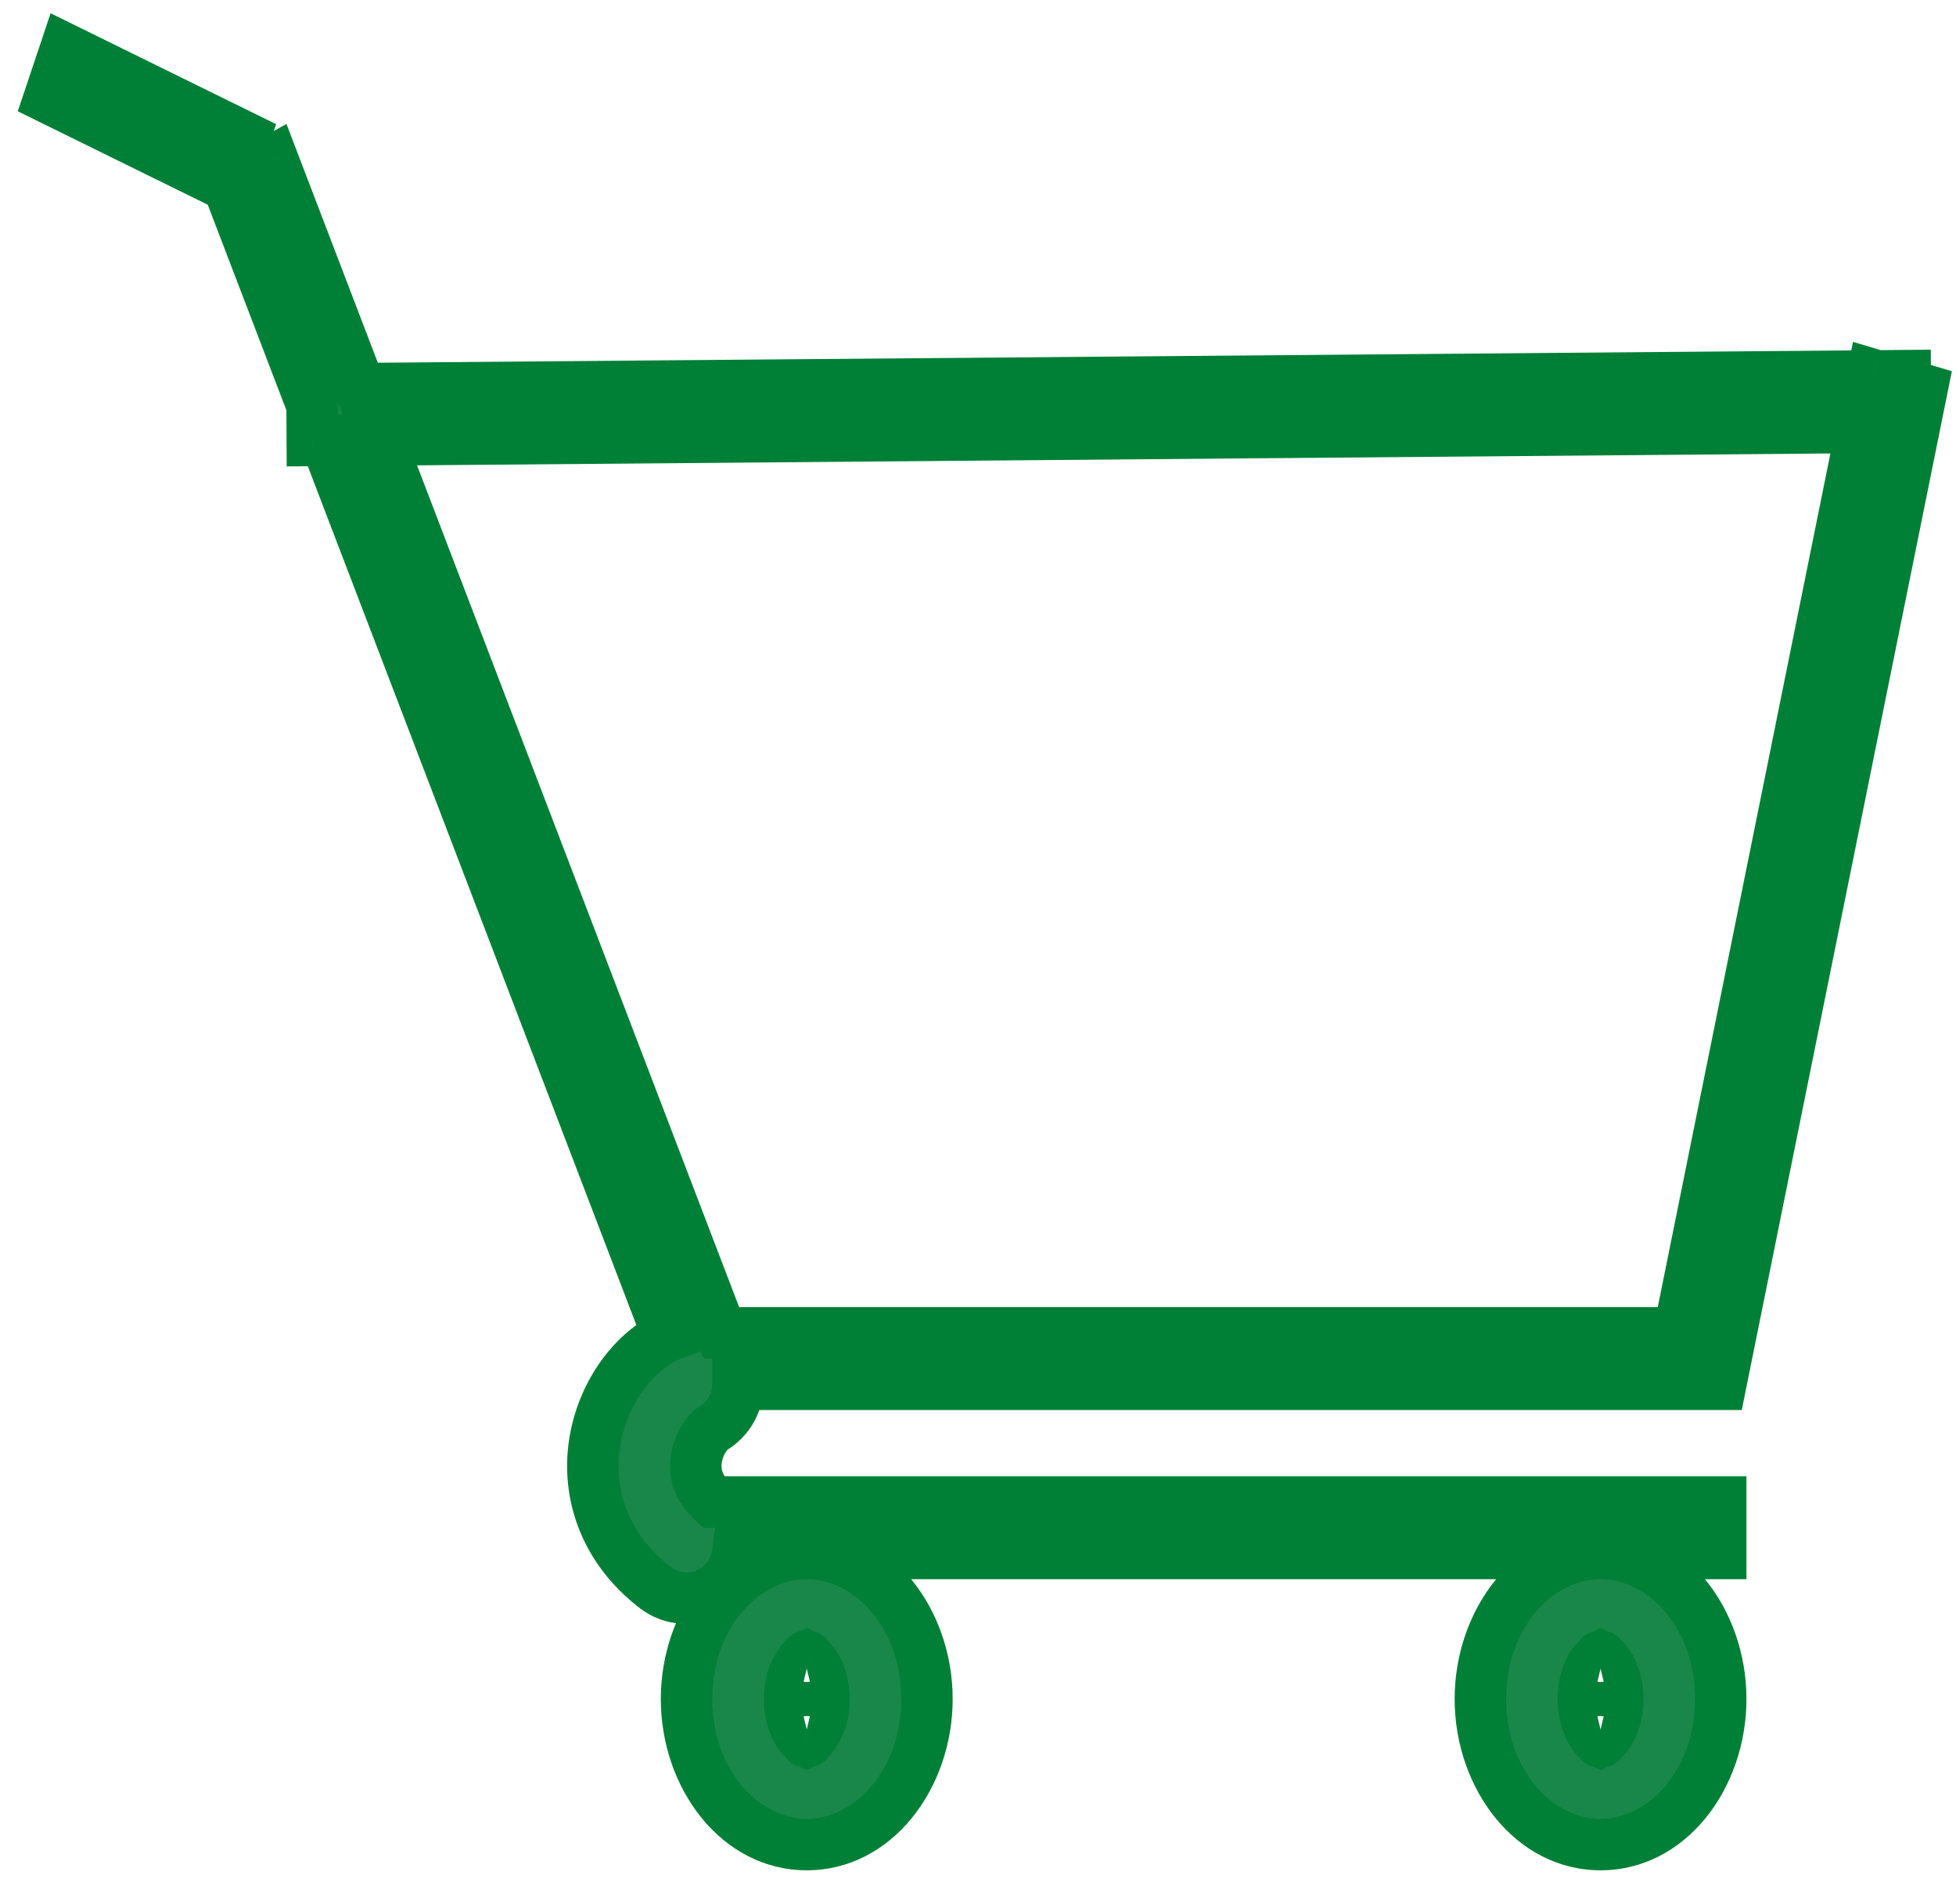 <svg width="38" height="37" viewBox="0 0 38 37" fill="none" xmlns="http://www.w3.org/2000/svg">
<path fill-rule="evenodd" clip-rule="evenodd" d="M0.958 1.907L4.433 3.616L4.751 2.668L1.276 0.958L0.958 1.907ZM32.615 25.898H14.015L7.378 8.548L36.172 8.306L32.615 25.898ZM6.067 8.559L6.064 7.879L4.433 3.616L5.305 3.127L6.997 7.551L36.375 7.305L36.38 7.278L36.468 7.304L37.013 7.299L37.014 7.466L37.339 7.562L33.429 26.898H14.338C14.338 27.236 14.166 27.565 13.856 27.753C13.754 27.815 13.562 28.048 13.524 28.379C13.495 28.619 13.549 28.907 13.857 29.186H33.429V30.186H31.095H15.673H14.33C14.307 30.356 14.241 30.522 14.129 30.667C13.79 31.104 13.162 31.183 12.726 30.845C11.759 30.096 11.428 29.078 11.537 28.146C11.639 27.282 12.126 26.463 12.82 26.042C12.872 26.011 12.926 25.985 12.981 25.964L6.323 8.557L6.067 8.559ZM15.673 30.186C16.963 30.186 18.008 31.452 18.008 33.014C18.008 34.576 16.963 35.842 15.673 35.842C14.384 35.842 13.338 34.576 13.338 33.014C13.338 31.452 14.384 30.186 15.673 30.186ZM31.095 30.186C32.384 30.186 33.429 31.452 33.429 33.014C33.429 34.576 32.384 35.842 31.095 35.842C29.805 35.842 28.76 34.576 28.76 33.014C28.76 31.452 29.805 30.186 31.095 30.186ZM16.008 33.014C16.008 33.356 15.892 33.607 15.782 33.74C15.731 33.802 15.694 33.828 15.673 33.838C15.653 33.828 15.615 33.802 15.564 33.74C15.454 33.607 15.338 33.356 15.338 33.014C15.338 32.672 15.454 32.421 15.564 32.288C15.615 32.226 15.653 32.2 15.673 32.19C15.694 32.2 15.731 32.226 15.782 32.288C15.892 32.421 16.008 32.672 16.008 33.014ZM15.656 33.844C15.655 33.844 15.658 33.843 15.664 33.842C15.659 33.844 15.656 33.845 15.656 33.844ZM15.682 33.842C15.688 33.843 15.691 33.844 15.691 33.844C15.691 33.845 15.688 33.844 15.682 33.842ZM15.691 32.184C15.691 32.184 15.688 32.185 15.682 32.186C15.688 32.184 15.691 32.183 15.691 32.184ZM15.664 32.186C15.658 32.185 15.655 32.184 15.656 32.184C15.656 32.183 15.659 32.184 15.664 32.186ZM31.203 33.74C31.314 33.607 31.43 33.356 31.43 33.014C31.43 32.672 31.314 32.421 31.203 32.288C31.152 32.226 31.115 32.2 31.095 32.19C31.074 32.2 31.037 32.226 30.986 32.288C30.875 32.421 30.76 32.672 30.76 33.014C30.76 33.356 30.875 33.607 30.986 33.74C31.037 33.802 31.074 33.828 31.095 33.838C31.115 33.828 31.152 33.802 31.203 33.74ZM31.077 33.844C31.077 33.844 31.08 33.843 31.085 33.842C31.08 33.844 31.077 33.845 31.077 33.844ZM31.104 33.842C31.11 33.843 31.112 33.844 31.112 33.844C31.112 33.845 31.109 33.844 31.104 33.842ZM31.112 32.184C31.112 32.184 31.11 32.185 31.104 32.186C31.109 32.184 31.112 32.183 31.112 32.184ZM31.085 32.186C31.08 32.185 31.077 32.184 31.077 32.184C31.077 32.183 31.08 32.184 31.085 32.186Z" fill="#1A874A"/>
<path d="M4.433 3.616L4.212 4.065L4.725 4.318L4.907 3.776L4.433 3.616ZM0.958 1.907L0.484 1.748L0.345 2.162L0.737 2.355L0.958 1.907ZM4.751 2.668L5.225 2.827L5.364 2.413L4.972 2.22L4.751 2.668ZM1.276 0.958L1.496 0.51L0.983 0.257L0.802 0.799L1.276 0.958ZM14.015 25.898L13.548 26.076L13.671 26.398H14.015V25.898ZM32.615 25.898V26.398H33.025L33.105 25.997L32.615 25.898ZM7.378 8.548L7.374 8.048L6.654 8.054L6.911 8.726L7.378 8.548ZM36.172 8.306L36.663 8.406L36.785 7.801L36.168 7.806L36.172 8.306ZM6.064 7.879L6.564 7.877L6.563 7.786L6.531 7.701L6.064 7.879ZM6.067 8.559L5.567 8.562L5.57 9.063L6.072 9.059L6.067 8.559ZM4.433 3.616L4.188 3.18L3.812 3.392L3.966 3.795L4.433 3.616ZM5.305 3.127L5.772 2.949L5.565 2.408L5.06 2.691L5.305 3.127ZM6.997 7.551L6.53 7.73L6.654 8.054L7.001 8.051L6.997 7.551ZM36.375 7.305L36.379 7.805L36.785 7.801L36.865 7.404L36.375 7.305ZM36.38 7.278L36.523 6.799L35.999 6.643L35.89 7.179L36.38 7.278ZM36.468 7.304L36.325 7.783L36.397 7.805L36.472 7.804L36.468 7.304ZM37.013 7.299L37.513 7.297L37.51 6.795L37.009 6.799L37.013 7.299ZM37.014 7.466L36.514 7.469L36.516 7.84L36.872 7.945L37.014 7.466ZM37.339 7.562L37.829 7.662L37.92 7.213L37.481 7.083L37.339 7.562ZM33.429 26.898V27.398H33.839L33.919 26.997L33.429 26.898ZM14.338 26.898V26.398H13.839L13.838 26.897L14.338 26.898ZM13.856 27.753L14.115 28.181L14.115 28.181L13.856 27.753ZM13.524 28.379L14.02 28.437L13.524 28.379ZM13.857 29.186L13.522 29.557L13.665 29.686H13.857V29.186ZM33.429 29.186H33.929V28.686H33.429V29.186ZM33.429 30.186V30.686H33.929V30.186H33.429ZM14.33 30.186V29.686H13.891L13.834 30.121L14.33 30.186ZM14.129 30.667L13.733 30.361L14.129 30.667ZM12.726 30.845L13.032 30.45L12.726 30.845ZM11.537 28.146L11.041 28.087L11.537 28.146ZM12.82 26.042L12.561 25.615L12.561 25.615L12.82 26.042ZM12.981 25.964L13.16 26.43L13.626 26.251L13.448 25.785L12.981 25.964ZM6.323 8.557L6.79 8.378L6.666 8.054L6.318 8.057L6.323 8.557ZM15.782 33.74L15.396 33.422L15.396 33.422L15.782 33.74ZM15.673 33.838L15.447 34.284L15.673 34.399L15.899 34.284L15.673 33.838ZM15.564 33.74L15.95 33.422L15.95 33.422L15.564 33.74ZM15.564 32.288L15.179 31.969L15.179 31.969L15.564 32.288ZM15.673 32.19L15.899 31.744L15.673 31.629L15.447 31.744L15.673 32.19ZM15.782 32.288L16.168 31.969L16.168 31.969L15.782 32.288ZM15.656 33.844L15.165 33.938L15.165 33.939L15.656 33.844ZM15.664 33.842L15.84 34.31L15.611 33.345L15.664 33.842ZM15.682 33.842L15.735 33.345L15.506 34.31L15.682 33.842ZM15.691 33.844L16.182 33.939L16.182 33.937L15.691 33.844ZM15.691 32.184L16.182 32.089L16.181 32.088L15.691 32.184ZM15.682 32.186L15.506 31.718L15.735 32.683L15.682 32.186ZM15.664 32.186L15.611 32.683L15.84 31.718L15.664 32.186ZM15.656 32.184L15.165 32.089L15.164 32.091L15.656 32.184ZM31.203 33.74L30.818 33.422L30.818 33.422L31.203 33.74ZM31.203 32.288L31.589 31.969L31.589 31.969L31.203 32.288ZM31.095 32.19L31.32 31.744L31.095 31.629L30.869 31.744L31.095 32.19ZM30.986 32.288L30.6 31.969L30.6 31.969L30.986 32.288ZM30.986 33.74L31.371 33.422L30.986 33.74ZM31.095 33.838L30.869 34.284L31.095 34.399L31.32 34.284L31.095 33.838ZM31.077 33.844L31.568 33.751L31.568 33.749L31.077 33.844ZM31.085 33.842L31.262 34.31L31.032 33.345L31.085 33.842ZM31.104 33.842L31.157 33.345L30.927 34.31L31.104 33.842ZM31.112 33.844L31.603 33.94L31.603 33.937L31.112 33.844ZM31.104 32.186L30.927 31.718L31.157 32.683L31.104 32.186ZM31.085 32.186L31.033 32.683L31.262 31.718L31.085 32.186ZM31.077 32.184L31.568 32.279L31.568 32.277L31.077 32.184ZM4.654 3.168L1.178 1.458L0.737 2.355L4.212 4.065L4.654 3.168ZM4.277 2.509L3.959 3.458L4.907 3.776L5.225 2.827L4.277 2.509ZM1.055 1.407L4.53 3.117L4.972 2.22L1.496 0.51L1.055 1.407ZM1.432 2.066L1.75 1.117L0.802 0.799L0.484 1.748L1.432 2.066ZM14.015 26.398H32.615V25.398H14.015V26.398ZM6.911 8.726L13.548 26.076L14.482 25.719L7.845 8.369L6.911 8.726ZM36.168 7.806L7.374 8.048L7.383 9.048L36.177 8.806L36.168 7.806ZM33.105 25.997L36.663 8.406L35.682 8.207L32.125 25.799L33.105 25.997ZM5.564 7.882L5.567 8.562L6.567 8.556L6.564 7.877L5.564 7.882ZM3.966 3.795L5.597 8.058L6.531 7.701L4.9 3.438L3.966 3.795ZM5.06 2.691L4.188 3.18L4.678 4.053L5.55 3.563L5.06 2.691ZM7.464 7.372L5.772 2.949L4.838 3.306L6.53 7.73L7.464 7.372ZM36.371 6.805L6.993 7.051L7.001 8.051L36.379 7.805L36.371 6.805ZM35.89 7.179L35.885 7.206L36.865 7.404L36.87 7.377L35.89 7.179ZM36.61 6.825L36.523 6.799L36.238 7.757L36.325 7.783L36.61 6.825ZM37.009 6.799L36.463 6.804L36.472 7.804L37.017 7.799L37.009 6.799ZM37.514 7.463L37.513 7.297L36.513 7.302L36.514 7.469L37.514 7.463ZM37.481 7.083L37.156 6.987L36.872 7.945L37.197 8.042L37.481 7.083ZM33.919 26.997L37.829 7.662L36.849 7.463L32.939 26.799L33.919 26.997ZM14.338 27.398H33.429V26.398H14.338V27.398ZM14.115 28.181C14.581 27.899 14.838 27.404 14.838 26.898L13.838 26.897C13.838 27.068 13.752 27.232 13.597 27.325L14.115 28.181ZM14.02 28.437C14.03 28.353 14.06 28.28 14.093 28.226C14.11 28.199 14.125 28.18 14.134 28.169C14.147 28.155 14.143 28.164 14.115 28.181L13.597 27.325C13.455 27.412 13.33 27.556 13.239 27.705C13.142 27.865 13.056 28.075 13.027 28.321L14.02 28.437ZM14.193 28.815C14.093 28.725 14.053 28.651 14.036 28.601C14.018 28.55 14.013 28.497 14.02 28.437L13.027 28.321C12.982 28.707 13.083 29.16 13.522 29.557L14.193 28.815ZM33.429 28.686H13.857V29.686H33.429V28.686ZM33.929 30.186V29.186H32.929V30.186H33.929ZM31.095 30.686H33.429V29.686H31.095V30.686ZM15.673 30.686H31.095V29.686H15.673V30.686ZM14.33 30.686H15.673V29.686H14.33V30.686ZM14.524 30.974C14.692 30.756 14.792 30.507 14.825 30.251L13.834 30.121C13.823 30.205 13.79 30.288 13.733 30.361L14.524 30.974ZM12.419 31.24C13.074 31.748 14.016 31.628 14.524 30.974L13.733 30.361C13.564 30.579 13.25 30.619 13.032 30.45L12.419 31.24ZM11.041 28.087C10.912 29.186 11.309 30.379 12.419 31.24L13.032 30.45C12.21 29.812 11.944 28.969 12.034 28.204L11.041 28.087ZM12.561 25.615C11.718 26.125 11.158 27.091 11.041 28.087L12.034 28.204C12.12 27.473 12.533 26.801 13.079 26.47L12.561 25.615ZM12.802 25.497C12.719 25.528 12.639 25.568 12.561 25.615L13.079 26.47C13.106 26.454 13.133 26.441 13.16 26.43L12.802 25.497ZM5.856 8.735L12.514 26.142L13.448 25.785L6.79 8.378L5.856 8.735ZM6.072 9.059L6.327 9.057L6.318 8.057L6.063 8.059L6.072 9.059ZM18.508 33.014C18.508 31.27 17.324 29.686 15.673 29.686V30.686C16.601 30.686 17.508 31.634 17.508 33.014H18.508ZM15.673 36.342C17.324 36.342 18.508 34.758 18.508 33.014H17.508C17.508 34.394 16.601 35.342 15.673 35.342V36.342ZM12.838 33.014C12.838 34.758 14.022 36.342 15.673 36.342V35.342C14.745 35.342 13.838 34.394 13.838 33.014H12.838ZM15.673 29.686C14.022 29.686 12.838 31.27 12.838 33.014H13.838C13.838 31.634 14.745 30.686 15.673 30.686V29.686ZM33.929 33.014C33.929 31.27 32.746 29.686 31.095 29.686V30.686C32.023 30.686 32.929 31.634 32.929 33.014H33.929ZM31.095 36.342C32.746 36.342 33.929 34.758 33.929 33.014H32.929C32.929 34.394 32.023 35.342 31.095 35.342V36.342ZM28.26 33.014C28.26 34.758 29.444 36.342 31.095 36.342V35.342C30.166 35.342 29.26 34.394 29.26 33.014H28.26ZM31.095 29.686C29.444 29.686 28.26 31.27 28.26 33.014H29.26C29.26 31.634 30.166 30.686 31.095 30.686V29.686ZM16.168 34.059C16.356 33.831 16.508 33.467 16.508 33.014H15.508C15.508 33.246 15.429 33.382 15.396 33.422L16.168 34.059ZM15.899 34.284C15.997 34.235 16.086 34.158 16.168 34.059L15.396 33.422C15.387 33.433 15.386 33.433 15.393 33.427C15.4 33.421 15.418 33.407 15.447 33.392L15.899 34.284ZM15.179 34.059C15.261 34.158 15.35 34.235 15.447 34.284L15.899 33.392C15.928 33.407 15.946 33.421 15.953 33.427C15.961 33.433 15.959 33.433 15.95 33.422L15.179 34.059ZM14.838 33.014C14.838 33.467 14.991 33.831 15.179 34.059L15.95 33.422C15.917 33.382 15.838 33.246 15.838 33.014H14.838ZM15.179 31.969C14.991 32.197 14.838 32.562 14.838 33.014H15.838C15.838 32.782 15.917 32.646 15.95 32.606L15.179 31.969ZM15.447 31.744C15.35 31.793 15.261 31.87 15.179 31.969L15.95 32.606C15.959 32.595 15.961 32.595 15.953 32.601C15.946 32.607 15.928 32.621 15.899 32.636L15.447 31.744ZM16.168 31.969C16.086 31.87 15.997 31.793 15.899 31.744L15.447 32.636C15.418 32.621 15.4 32.607 15.393 32.601C15.386 32.595 15.387 32.595 15.396 32.606L16.168 31.969ZM16.508 33.014C16.508 32.562 16.356 32.197 16.168 31.969L15.396 32.606C15.429 32.646 15.508 32.782 15.508 33.014H16.508ZM16.147 33.751C16.179 33.918 16.118 34.048 16.078 34.112C16.038 34.175 15.993 34.214 15.971 34.233C15.925 34.27 15.883 34.29 15.868 34.297C15.832 34.314 15.802 34.322 15.789 34.326C15.758 34.334 15.733 34.338 15.716 34.34L15.611 33.345C15.589 33.347 15.56 33.352 15.526 33.361C15.512 33.365 15.481 33.374 15.444 33.391C15.429 33.398 15.387 33.419 15.341 33.456C15.318 33.474 15.273 33.513 15.233 33.577C15.193 33.64 15.133 33.77 15.165 33.938L16.147 33.751ZM15.487 33.375C15.502 33.369 15.526 33.361 15.557 33.354C15.57 33.352 15.602 33.346 15.643 33.345C15.659 33.344 15.708 33.343 15.769 33.357C15.798 33.364 15.861 33.381 15.929 33.426C16.001 33.473 16.113 33.575 16.147 33.75L15.165 33.939C15.198 34.114 15.31 34.216 15.382 34.263C15.45 34.307 15.513 34.325 15.543 34.331C15.604 34.346 15.653 34.345 15.67 34.344C15.711 34.343 15.744 34.337 15.758 34.334C15.792 34.327 15.82 34.318 15.84 34.31L15.487 33.375ZM15.63 34.34C15.614 34.338 15.588 34.334 15.557 34.326C15.544 34.322 15.514 34.314 15.478 34.297C15.463 34.29 15.422 34.27 15.376 34.233C15.354 34.215 15.309 34.175 15.269 34.112C15.228 34.049 15.168 33.919 15.199 33.752L16.182 33.937C16.214 33.769 16.153 33.639 16.113 33.576C16.073 33.513 16.028 33.474 16.005 33.456C15.959 33.418 15.917 33.398 15.902 33.391C15.865 33.374 15.834 33.365 15.82 33.361C15.786 33.352 15.757 33.347 15.735 33.345L15.63 34.34ZM15.2 33.75C15.233 33.575 15.345 33.473 15.417 33.426C15.485 33.381 15.548 33.364 15.577 33.357C15.638 33.343 15.687 33.344 15.704 33.345C15.745 33.346 15.776 33.352 15.789 33.354C15.82 33.361 15.844 33.369 15.859 33.375L15.506 34.31C15.526 34.318 15.554 34.327 15.588 34.334C15.602 34.337 15.635 34.343 15.677 34.344C15.693 34.345 15.743 34.346 15.804 34.331C15.833 34.325 15.896 34.307 15.964 34.263C16.036 34.216 16.148 34.114 16.182 33.939L15.2 33.75ZM15.2 32.278C15.167 32.109 15.228 31.979 15.269 31.916C15.309 31.852 15.354 31.813 15.376 31.795C15.422 31.758 15.464 31.738 15.478 31.731C15.514 31.714 15.544 31.706 15.557 31.702C15.588 31.694 15.614 31.69 15.63 31.688L15.735 32.683C15.757 32.681 15.786 32.676 15.82 32.667C15.834 32.663 15.865 32.654 15.902 32.637C15.917 32.63 15.959 32.61 16.005 32.572C16.027 32.554 16.073 32.515 16.113 32.452C16.153 32.388 16.214 32.258 16.182 32.089L15.2 32.278ZM15.859 32.653C15.844 32.659 15.82 32.667 15.789 32.674C15.776 32.676 15.744 32.682 15.703 32.683C15.687 32.684 15.637 32.685 15.576 32.67C15.547 32.663 15.484 32.646 15.416 32.602C15.344 32.554 15.233 32.452 15.2 32.279L16.181 32.088C16.148 31.915 16.037 31.813 15.965 31.766C15.897 31.721 15.834 31.704 15.805 31.697C15.743 31.682 15.694 31.683 15.677 31.684C15.635 31.685 15.603 31.691 15.588 31.694C15.554 31.701 15.526 31.71 15.506 31.718L15.859 32.653ZM15.716 31.688C15.733 31.69 15.758 31.694 15.789 31.702C15.802 31.706 15.832 31.714 15.868 31.731C15.883 31.738 15.924 31.758 15.97 31.795C15.992 31.813 16.037 31.852 16.077 31.915C16.117 31.978 16.179 32.108 16.147 32.277L15.164 32.091C15.133 32.259 15.194 32.389 15.234 32.453C15.274 32.515 15.319 32.555 15.341 32.573C15.387 32.61 15.429 32.63 15.444 32.637C15.481 32.654 15.512 32.663 15.526 32.667C15.56 32.676 15.589 32.681 15.611 32.683L15.716 31.688ZM16.147 32.278C16.113 32.452 16.003 32.554 15.931 32.601C15.862 32.646 15.799 32.663 15.77 32.67C15.709 32.685 15.659 32.684 15.643 32.683C15.602 32.682 15.57 32.676 15.558 32.674C15.526 32.667 15.502 32.659 15.487 32.653L15.84 31.718C15.82 31.71 15.792 31.701 15.758 31.694C15.744 31.691 15.711 31.685 15.669 31.684C15.653 31.683 15.603 31.682 15.542 31.697C15.512 31.704 15.449 31.721 15.381 31.766C15.309 31.814 15.198 31.916 15.165 32.089L16.147 32.278ZM30.93 33.014C30.93 33.246 30.851 33.382 30.818 33.422L31.589 34.059C31.777 33.831 31.93 33.467 31.93 33.014H30.93ZM30.818 32.606C30.851 32.646 30.93 32.782 30.93 33.014H31.93C31.93 32.562 31.777 32.197 31.589 31.969L30.818 32.606ZM30.869 32.636C30.839 32.621 30.821 32.607 30.814 32.601C30.807 32.595 30.809 32.595 30.818 32.606L31.589 31.969C31.507 31.87 31.418 31.793 31.32 31.744L30.869 32.636ZM31.371 32.606C31.381 32.595 31.382 32.595 31.375 32.601C31.368 32.607 31.35 32.621 31.32 32.636L30.869 31.744C30.771 31.793 30.682 31.87 30.6 31.969L31.371 32.606ZM31.26 33.014C31.26 32.782 31.339 32.646 31.371 32.606L30.6 31.969C30.412 32.197 30.26 32.562 30.26 33.014H31.26ZM31.371 33.422C31.339 33.382 31.26 33.246 31.26 33.014H30.26C30.26 33.467 30.412 33.831 30.6 34.059L31.371 33.422ZM31.32 33.392C31.35 33.407 31.368 33.421 31.375 33.427C31.382 33.433 31.381 33.433 31.371 33.422L30.6 34.059C30.682 34.158 30.771 34.235 30.869 34.284L31.32 33.392ZM30.818 33.422C30.809 33.433 30.807 33.433 30.814 33.427C30.821 33.421 30.839 33.407 30.869 33.392L31.32 34.284C31.418 34.235 31.507 34.158 31.589 34.059L30.818 33.422ZM31.568 33.749C31.6 33.917 31.54 34.047 31.5 34.111C31.46 34.175 31.415 34.214 31.392 34.232C31.346 34.27 31.304 34.29 31.29 34.297C31.253 34.314 31.223 34.322 31.21 34.326C31.18 34.334 31.154 34.338 31.138 34.34L31.032 33.345C31.011 33.347 30.981 33.352 30.948 33.361C30.933 33.365 30.902 33.374 30.865 33.391C30.85 33.398 30.808 33.419 30.762 33.456C30.739 33.474 30.694 33.514 30.654 33.577C30.614 33.641 30.554 33.772 30.586 33.939L31.568 33.749ZM30.909 33.375C30.923 33.369 30.948 33.361 30.979 33.354C30.992 33.352 31.023 33.346 31.064 33.345C31.08 33.344 31.13 33.343 31.191 33.358C31.22 33.364 31.283 33.382 31.351 33.426C31.424 33.474 31.535 33.576 31.568 33.751L30.586 33.938C30.619 34.113 30.731 34.215 30.803 34.263C30.871 34.307 30.934 34.325 30.964 34.331C31.025 34.346 31.075 34.345 31.091 34.344C31.133 34.343 31.165 34.337 31.179 34.334C31.213 34.327 31.242 34.318 31.262 34.31L30.909 33.375ZM31.051 34.34C31.035 34.338 31.01 34.334 30.979 34.326C30.966 34.322 30.936 34.314 30.9 34.297C30.885 34.29 30.843 34.27 30.797 34.233C30.775 34.215 30.73 34.175 30.69 34.112C30.65 34.049 30.589 33.919 30.621 33.752L31.603 33.937C31.635 33.769 31.574 33.639 31.534 33.576C31.494 33.513 31.449 33.474 31.427 33.456C31.381 33.418 31.339 33.398 31.324 33.391C31.287 33.374 31.256 33.365 31.241 33.361C31.208 33.352 31.178 33.347 31.157 33.345L31.051 34.34ZM30.621 33.748C30.655 33.574 30.767 33.473 30.839 33.426C30.907 33.381 30.969 33.364 30.999 33.357C31.06 33.343 31.109 33.344 31.125 33.345C31.166 33.346 31.197 33.352 31.21 33.354C31.242 33.361 31.266 33.369 31.28 33.375L30.927 34.31C30.947 34.318 30.976 34.327 31.01 34.334C31.024 34.337 31.056 34.343 31.098 34.344C31.115 34.345 31.164 34.346 31.225 34.331C31.255 34.325 31.317 34.307 31.385 34.263C31.457 34.216 31.569 34.114 31.603 33.94L30.621 33.748ZM30.621 32.279C30.588 32.111 30.649 31.98 30.69 31.916C30.73 31.853 30.775 31.813 30.797 31.795C30.843 31.758 30.885 31.738 30.9 31.731C30.936 31.714 30.966 31.706 30.979 31.702C31.01 31.694 31.035 31.69 31.051 31.688L31.157 32.683C31.178 32.681 31.208 32.676 31.241 32.667C31.256 32.663 31.287 32.654 31.324 32.637C31.339 32.63 31.381 32.61 31.427 32.572C31.449 32.554 31.494 32.515 31.534 32.451C31.575 32.388 31.636 32.257 31.603 32.088L30.621 32.279ZM31.28 32.653C31.266 32.659 31.242 32.667 31.21 32.674C31.197 32.676 31.166 32.682 31.125 32.683C31.108 32.684 31.059 32.685 30.998 32.67C30.968 32.663 30.905 32.646 30.837 32.602C30.765 32.554 30.655 32.452 30.621 32.279L31.603 32.088C31.569 31.915 31.459 31.813 31.387 31.766C31.318 31.721 31.256 31.704 31.226 31.697C31.165 31.682 31.115 31.683 31.099 31.684C31.057 31.685 31.024 31.691 31.01 31.694C30.976 31.701 30.947 31.71 30.927 31.718L31.28 32.653ZM31.138 31.688C31.154 31.69 31.179 31.694 31.21 31.702C31.223 31.706 31.253 31.714 31.29 31.731C31.304 31.738 31.346 31.758 31.392 31.795C31.414 31.813 31.459 31.853 31.499 31.916C31.54 31.98 31.601 32.111 31.568 32.279L30.586 32.088C30.553 32.257 30.614 32.388 30.655 32.451C30.695 32.515 30.74 32.554 30.762 32.572C30.808 32.61 30.851 32.63 30.866 32.637C30.902 32.654 30.933 32.663 30.948 32.667C30.981 32.676 31.011 32.681 31.033 32.683L31.138 31.688ZM31.568 32.277C31.535 32.45 31.425 32.553 31.352 32.601C31.284 32.646 31.221 32.663 31.192 32.67C31.13 32.685 31.081 32.684 31.065 32.683C31.023 32.682 30.992 32.676 30.979 32.674C30.948 32.667 30.923 32.659 30.909 32.653L31.262 31.718C31.242 31.71 31.213 31.701 31.179 31.694C31.165 31.691 31.133 31.685 31.091 31.684C31.074 31.683 31.024 31.682 30.963 31.697C30.933 31.704 30.87 31.721 30.802 31.766C30.729 31.814 30.619 31.917 30.586 32.091L31.568 32.277Z" fill="#008036"/>
</svg>
